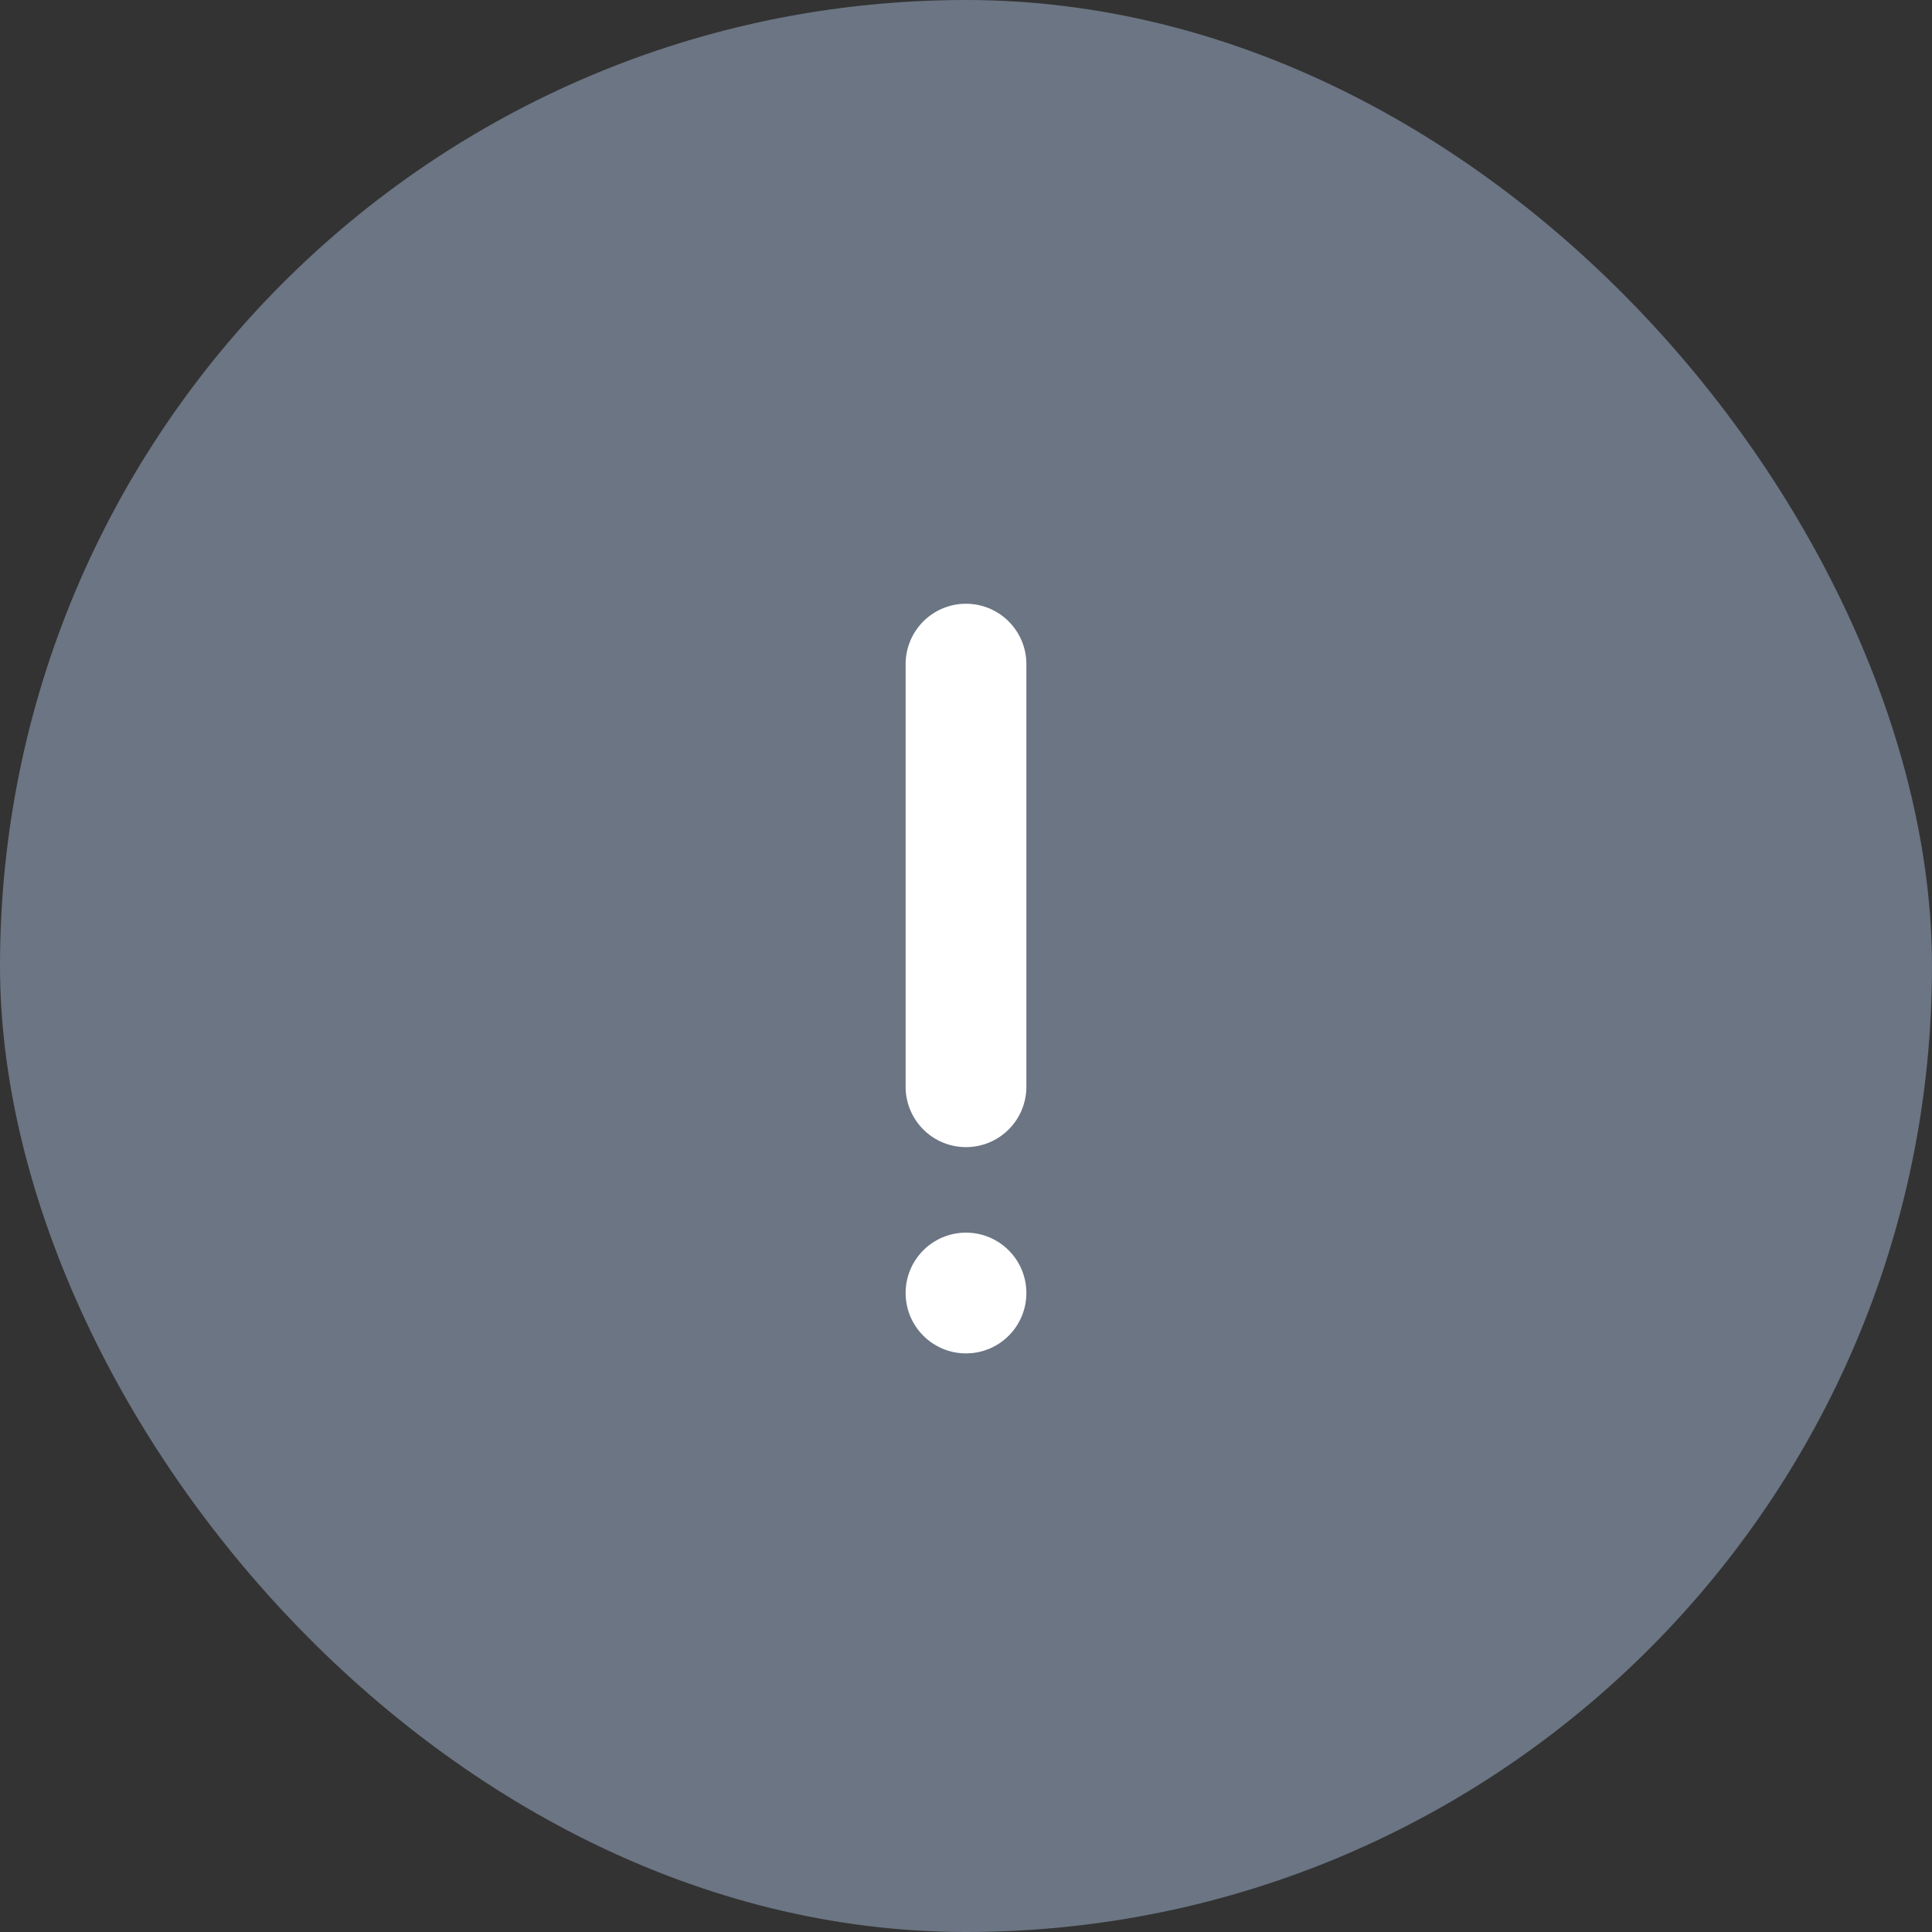<svg width="64" height="64" xmlns="http://www.w3.org/2000/svg" xmlns:xlink="http://www.w3.org/1999/xlink">
    <rect width="100%" height="100%" fill="#333333" stroke="none"/>
    <defs>
        <rect id="a" x="0" y="0" width="64" height="64" rx="32"/>
    </defs>
    <g fill="none" fill-rule="evenodd">
        <mask id="b" fill="#fff">
            <use xlink:href="#a"/>
        </mask>
        <use fill="#6B7583" xlink:href="#a"/>
        <path mask="url(#b)" d="M10 10h44v44H10z"/>
        <g mask="url(#b)" fill="#FFF" fill-rule="nonzero">
            <g transform="translate(30 20)">
                <path d="M2 18a2 2 0 0 1-2-2V2a2 2 0 1 1 4 0v14a2 2 0 0 1-2 2z"/>
                <circle cx="2" cy="22.833" r="2"/>
            </g>
        </g>
    </g>
</svg>
